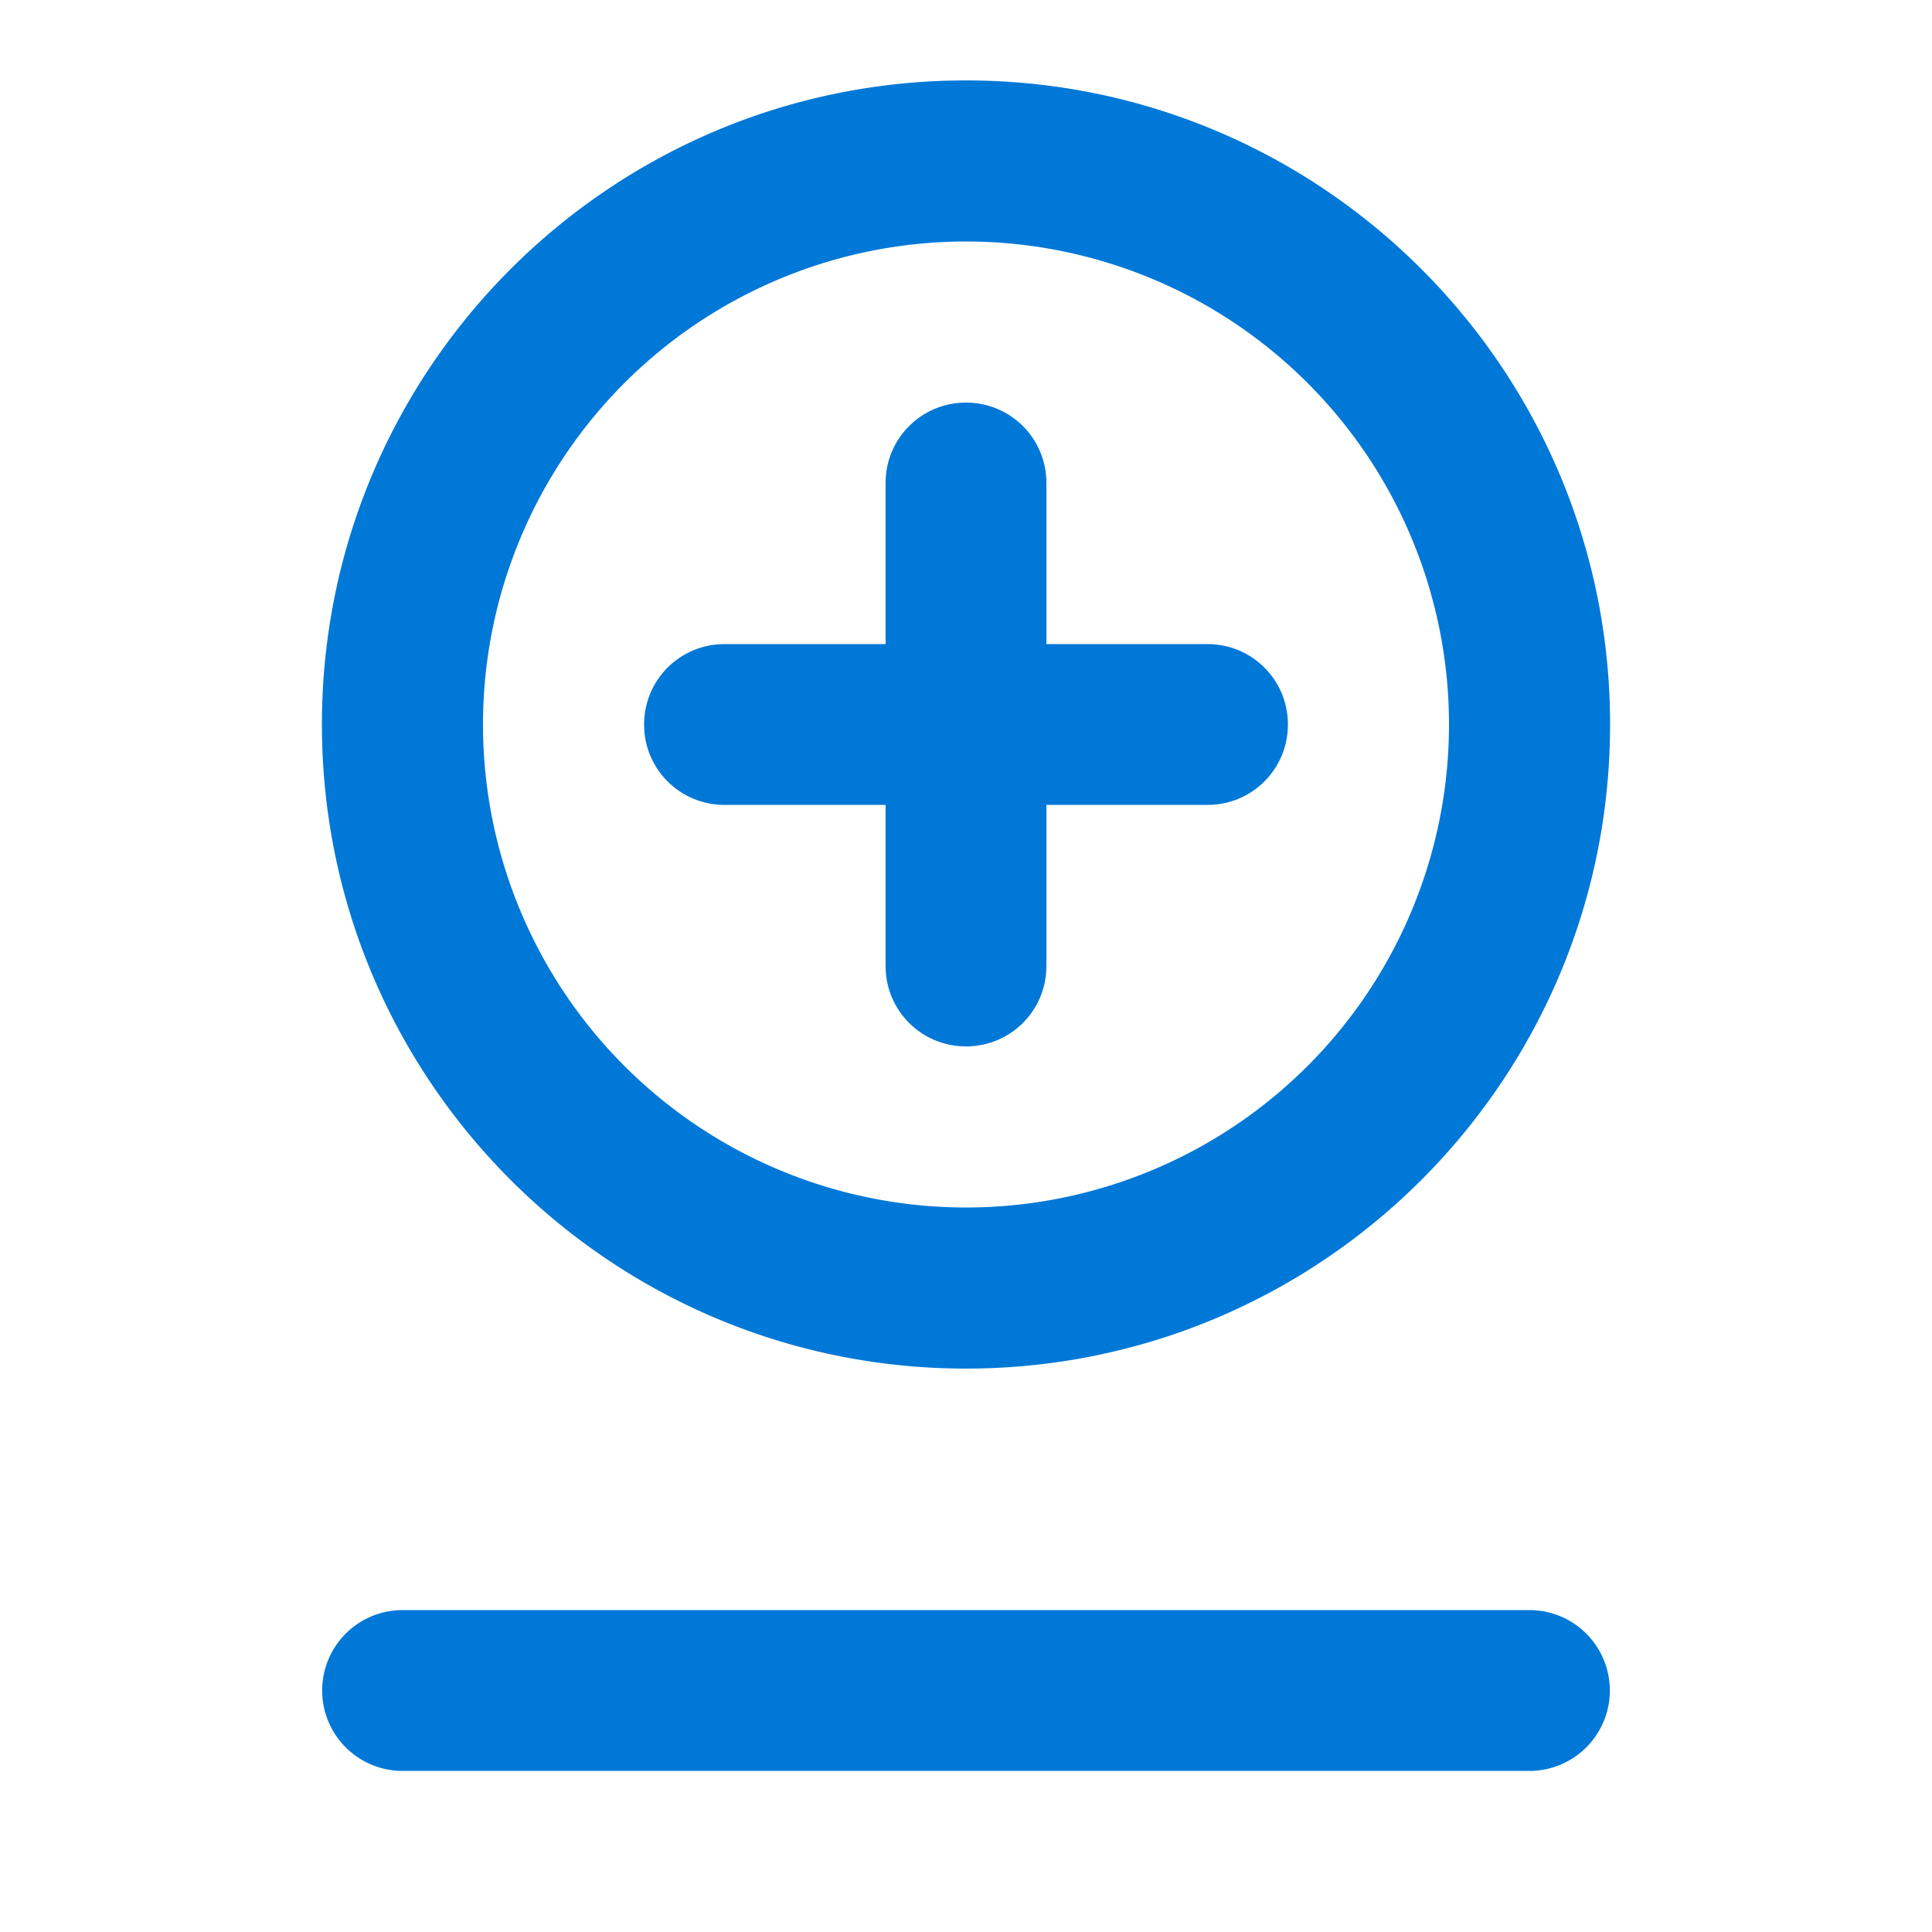 <svg xmlns="http://www.w3.org/2000/svg" width="32" height="32"><path d="M12 10.668c-.738 0-1.332.594-1.332 1.332 0 .738.594 1.332 1.332 1.332h2.668V16c0 .738.594 1.332 1.332 1.332.738 0 1.332-.594 1.332-1.332v-2.668H20c.738 0 1.332-.594 1.332-1.332 0-.738-.594-1.332-1.332-1.332h-2.668V8c0-.738-.594-1.332-1.332-1.332-.738 0-1.332.594-1.332 1.332v2.668zm0 0" fill="#0078d7"/><path d="M5.332 12C5.332 6.11 10.109 1.332 16 1.332c5.89 0 10.668 4.777 10.668 10.668 0 5.89-4.777 10.668-10.668 10.668-5.89 0-10.668-4.777-10.668-10.668zM16 20a8 8 0 1 1 0-16 8 8 0 0 1 0 16zm0 0" fill-rule="evenodd" fill="#0078d7"/><path d="M6.668 26.668a1.332 1.332 0 1 0 0 2.664h18.664a1.332 1.332 0 1 0 0-2.664zm0 0" fill="#0078d7"/></svg>